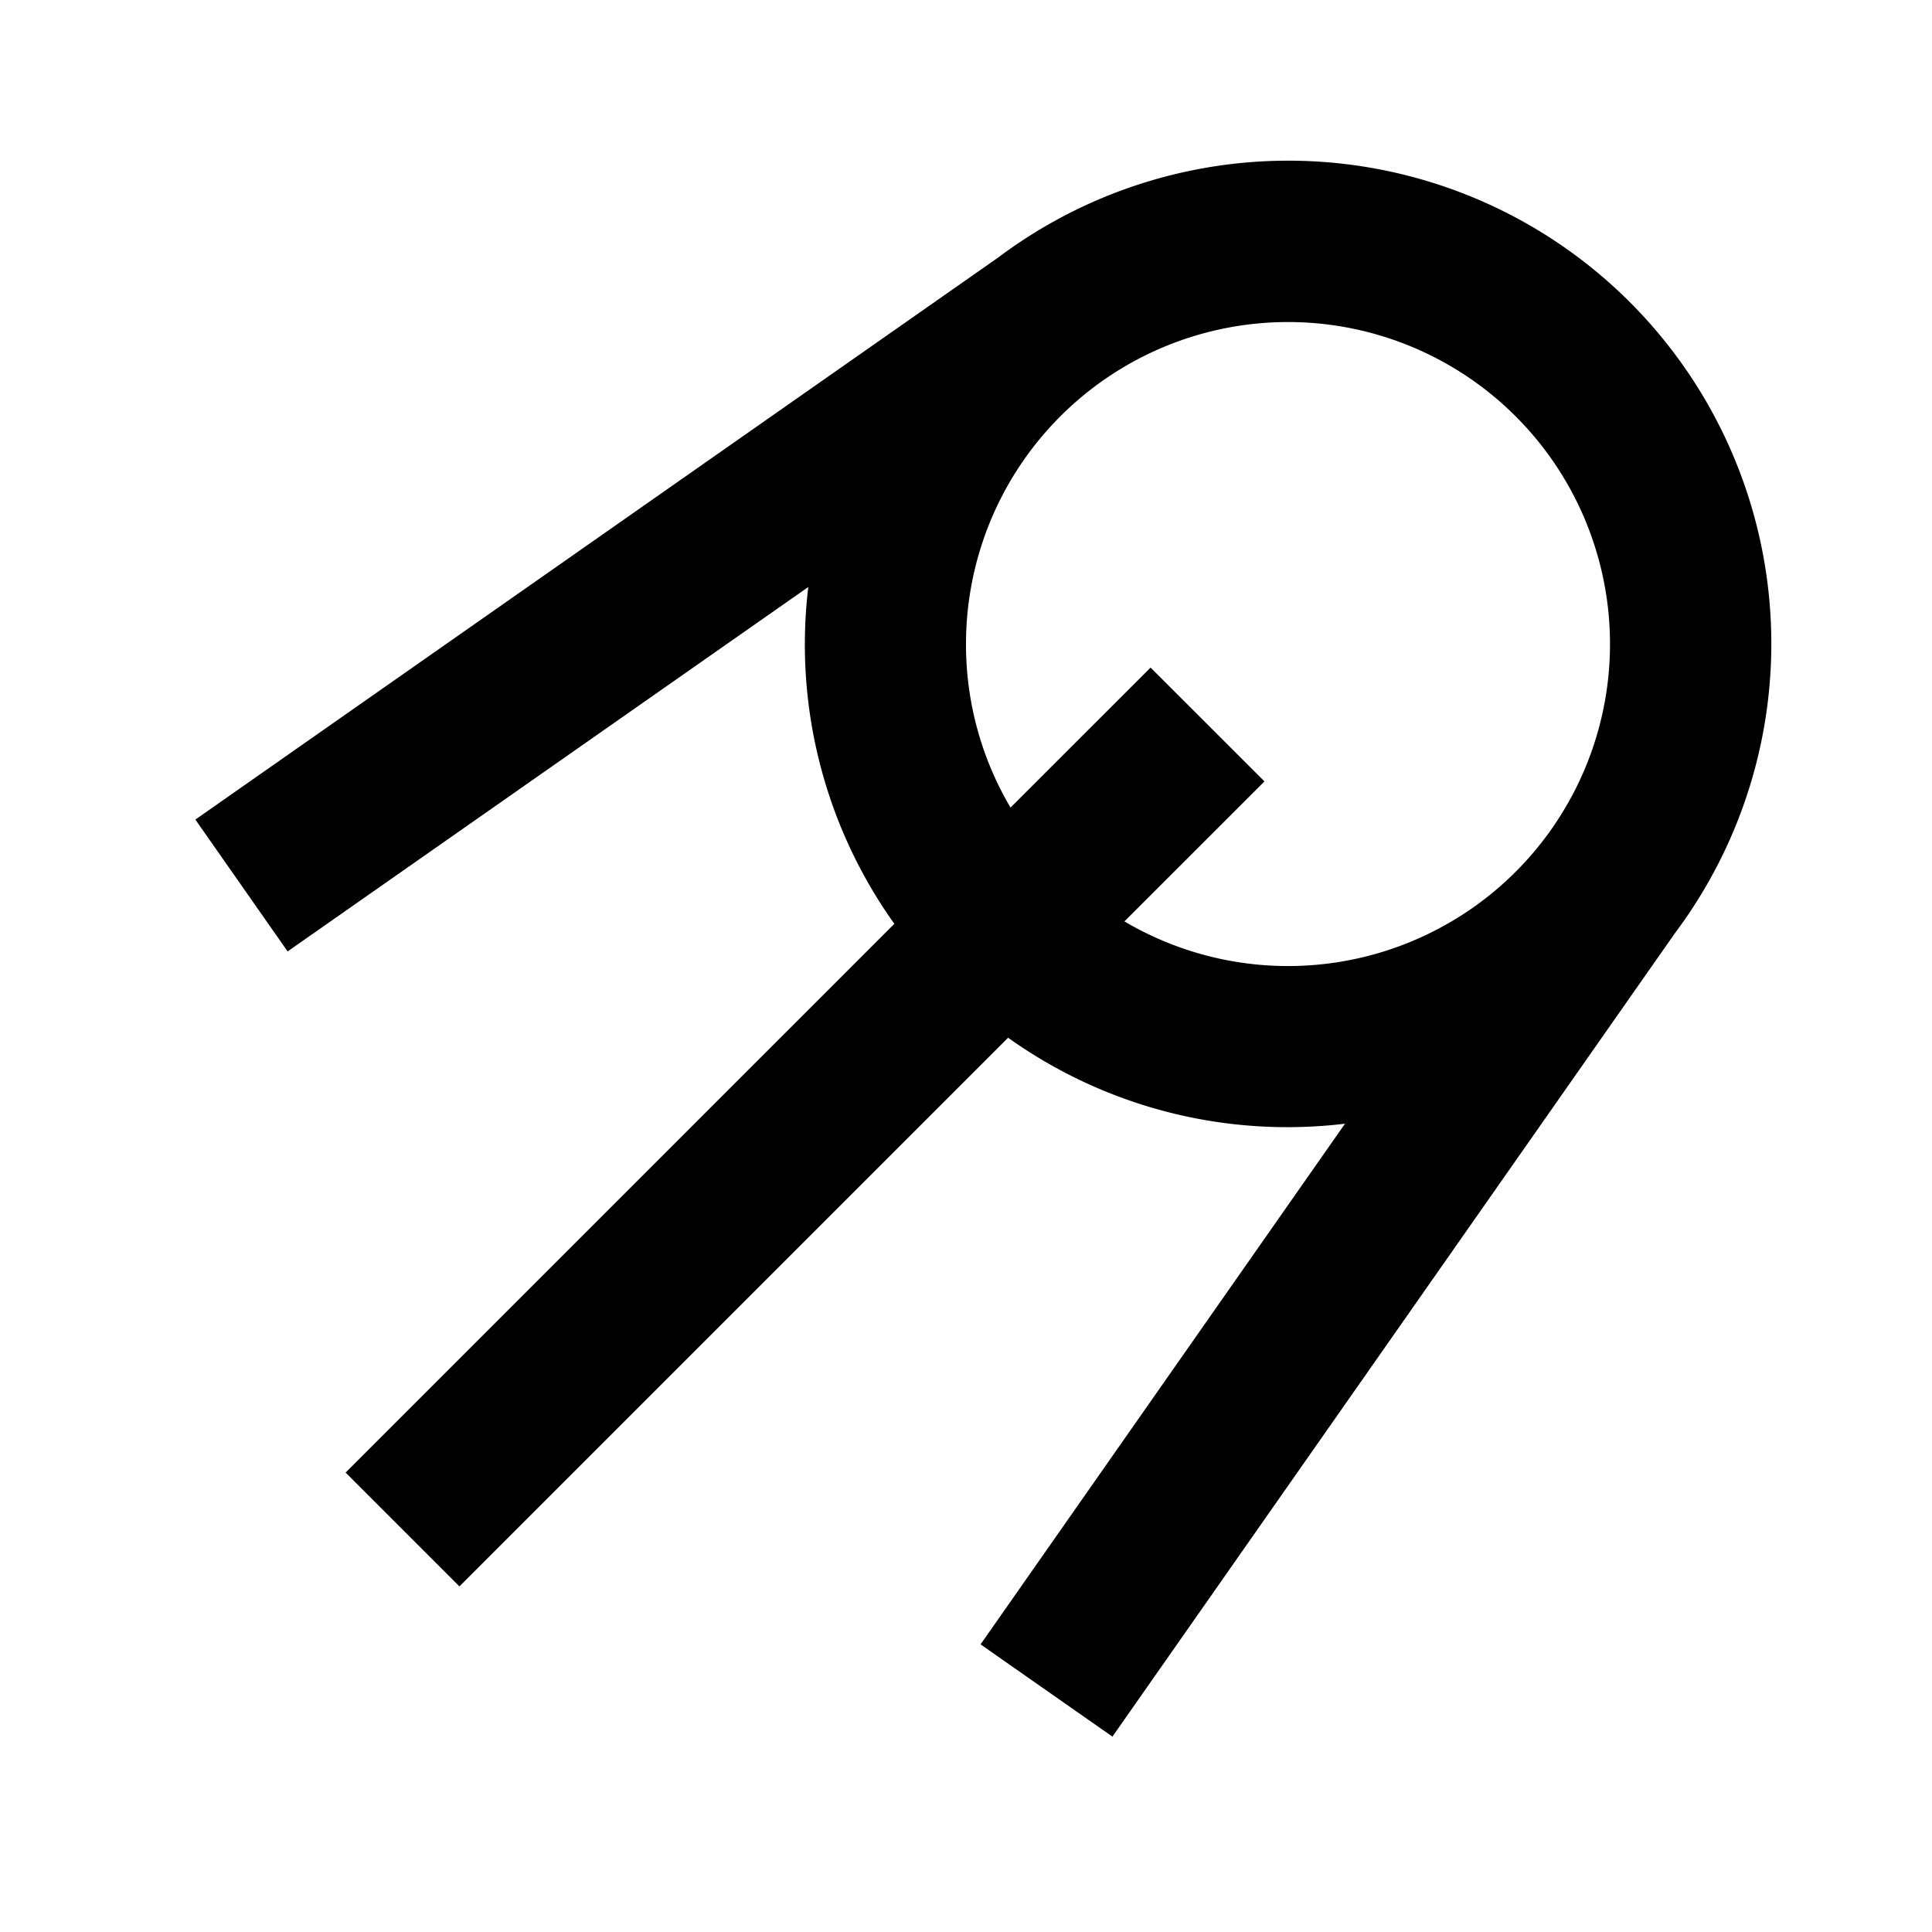<svg xmlns="http://www.w3.org/2000/svg" width="24" height="24" fill="currentColor" viewBox="0 0 24 24">
  <path fill-rule="evenodd" d="M11.11 11.476a5.973 5.973 0 01-1.069-4.184l-6.468 4.527-1.146-1.638 9.977-6.985a6 6 0 018.4 8.4l-6.985 9.977-1.638-1.146 4.527-6.468a5.972 5.972 0 01-4.185-1.068l-6.816 6.816-1.414-1.414 6.816-6.816zM12 8a4 4 0 111.968 3.446l1.74-1.739-1.415-1.414-1.74 1.739A3.982 3.982 0 0112 8z" clip-rule="evenodd"/>
</svg>
